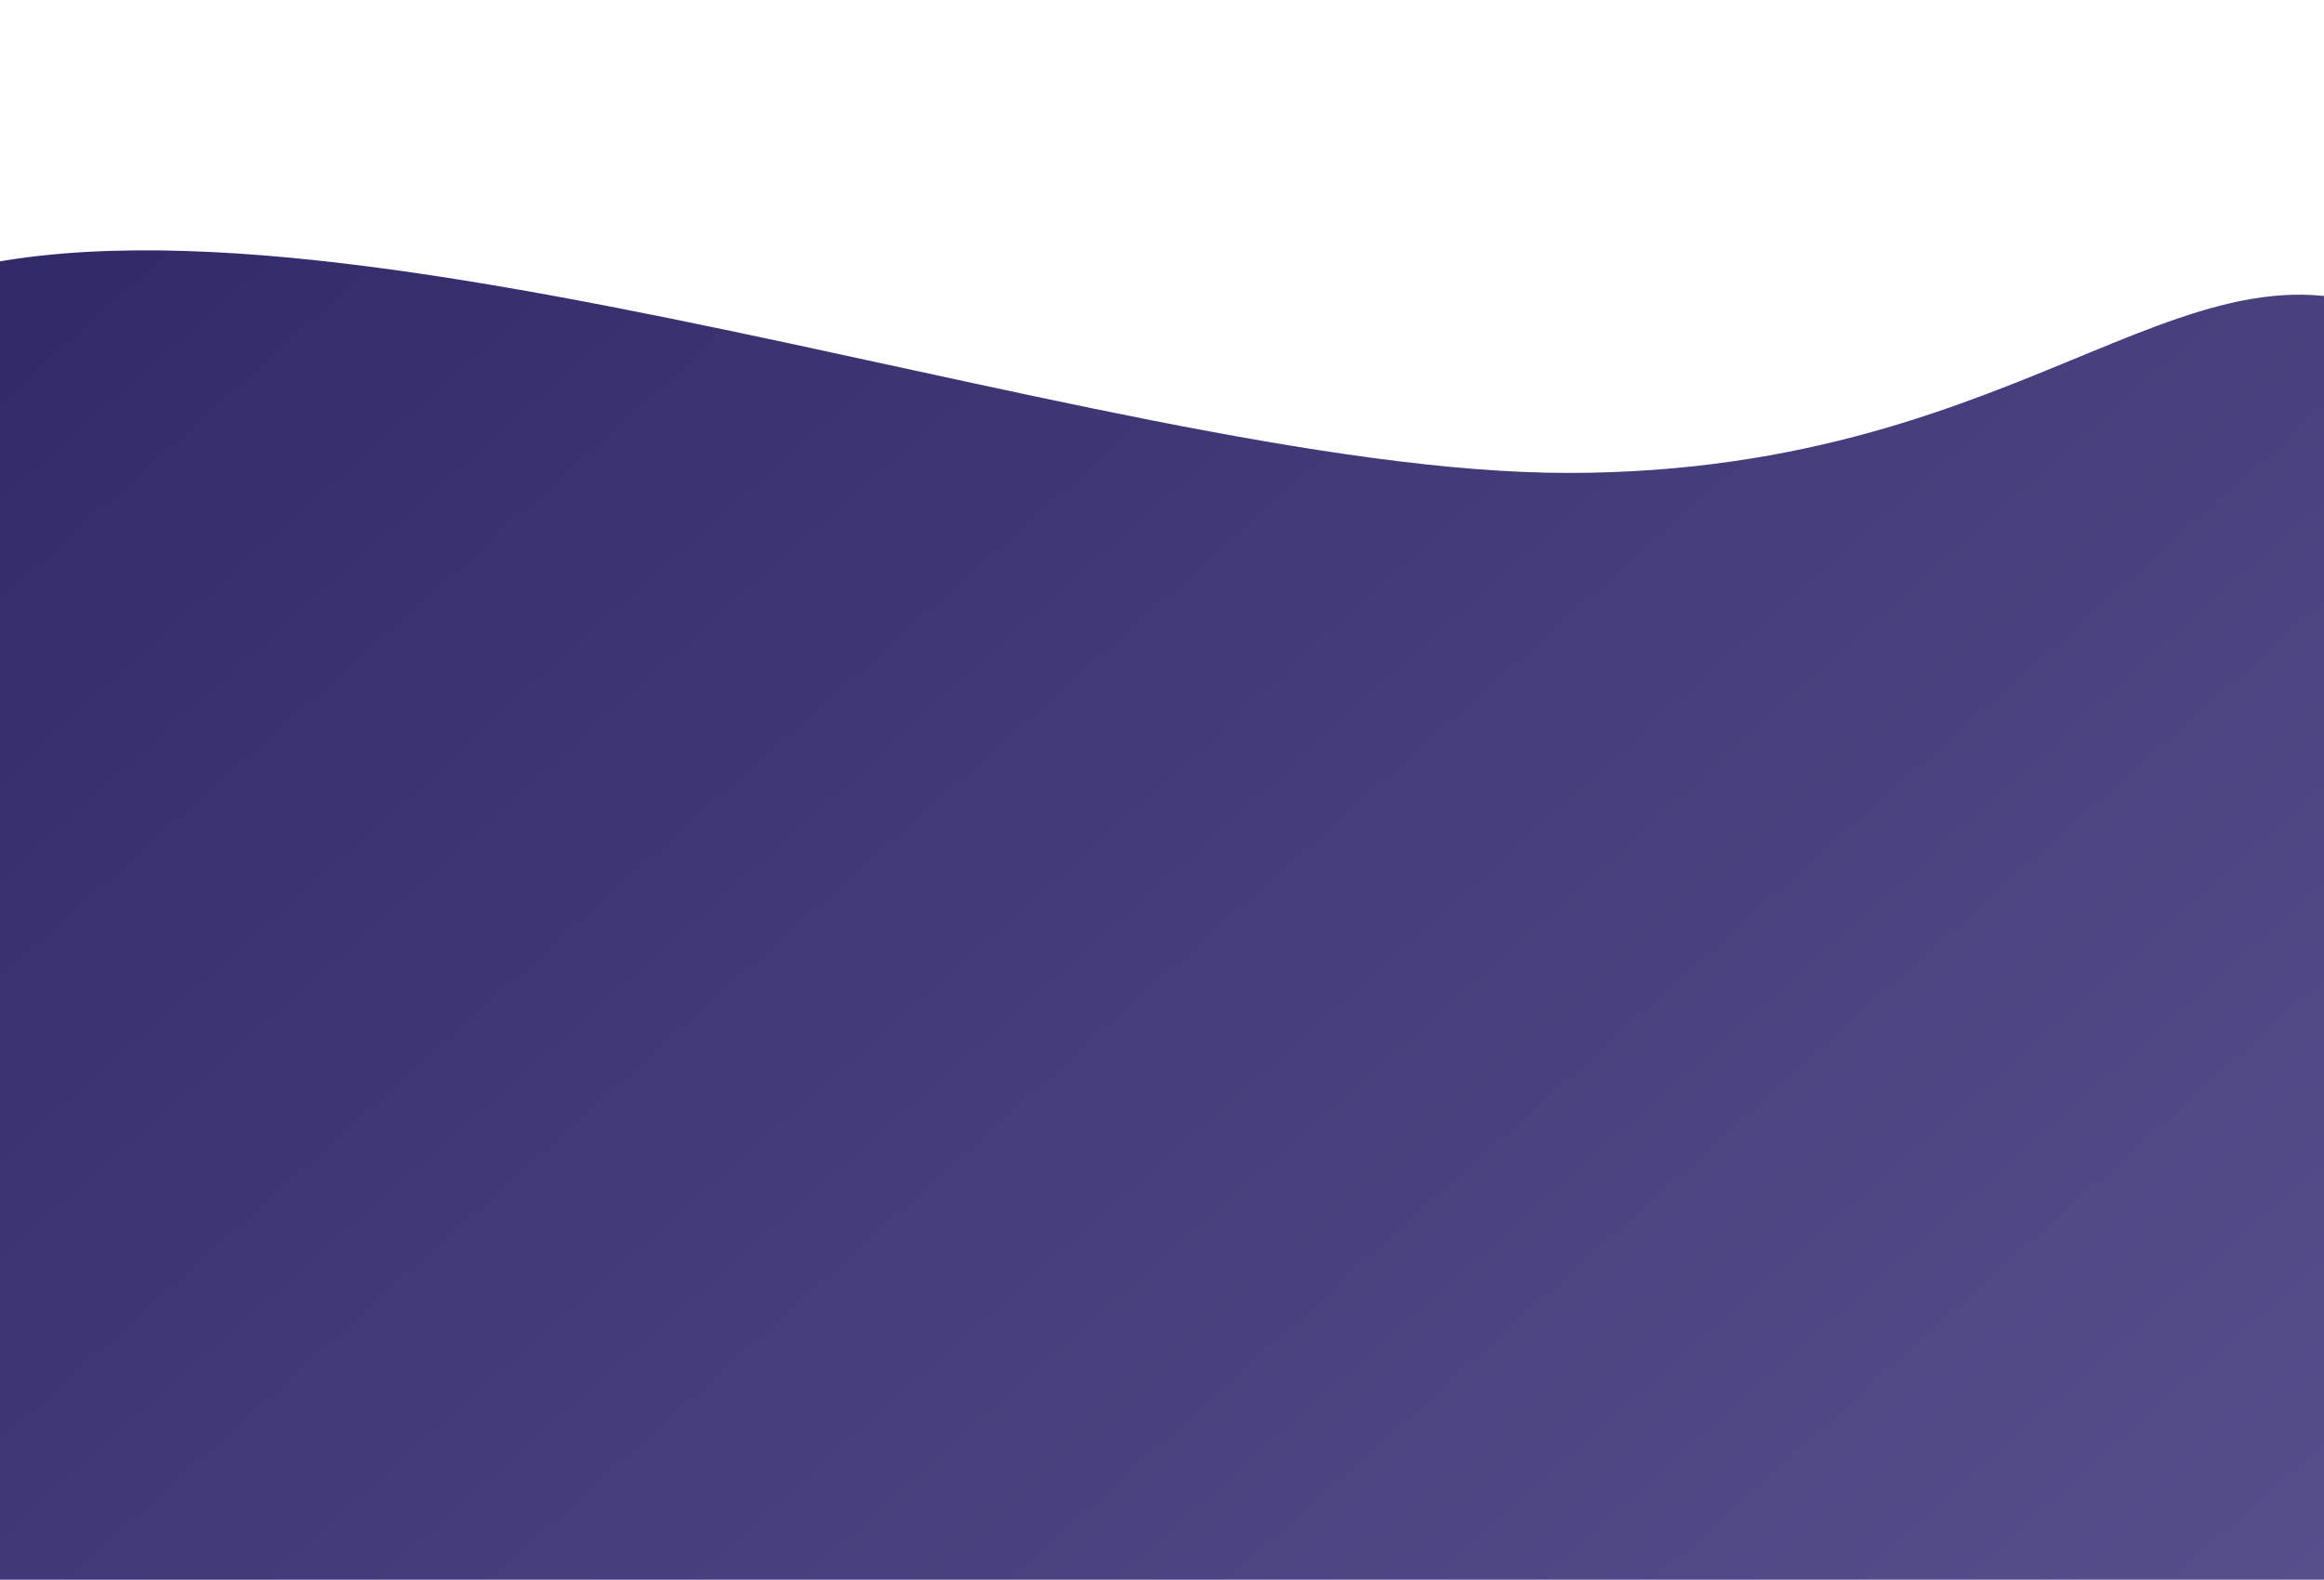 <svg width="1440" height="979" viewBox="0 0 1440 979" fill="none" xmlns="http://www.w3.org/2000/svg">
<path fill-rule="evenodd" clip-rule="evenodd" d="M1502.52 204.203C1643.77 283.88 1597.98 1300.69 1475.7 1401.56C1353.47 1502.86 124.991 1474.57 -112.937 1411.56C-350.866 1348.55 -304.311 307.098 -85.359 189.562C133.593 72.027 677.623 293.239 971.906 293.094C1266.68 292.897 1361.22 124.098 1502.52 204.203Z" fill="url(#paint0_linear)"/>
<defs>
<linearGradient id="paint0_linear" x1="-629.51" y1="726.775" x2="444.939" y2="1930.9" gradientUnits="userSpaceOnUse">
<stop stop-color="#312B6A"/>
<stop offset="1" stop-color="#56508D"/>
</linearGradient>
</defs>
</svg>
